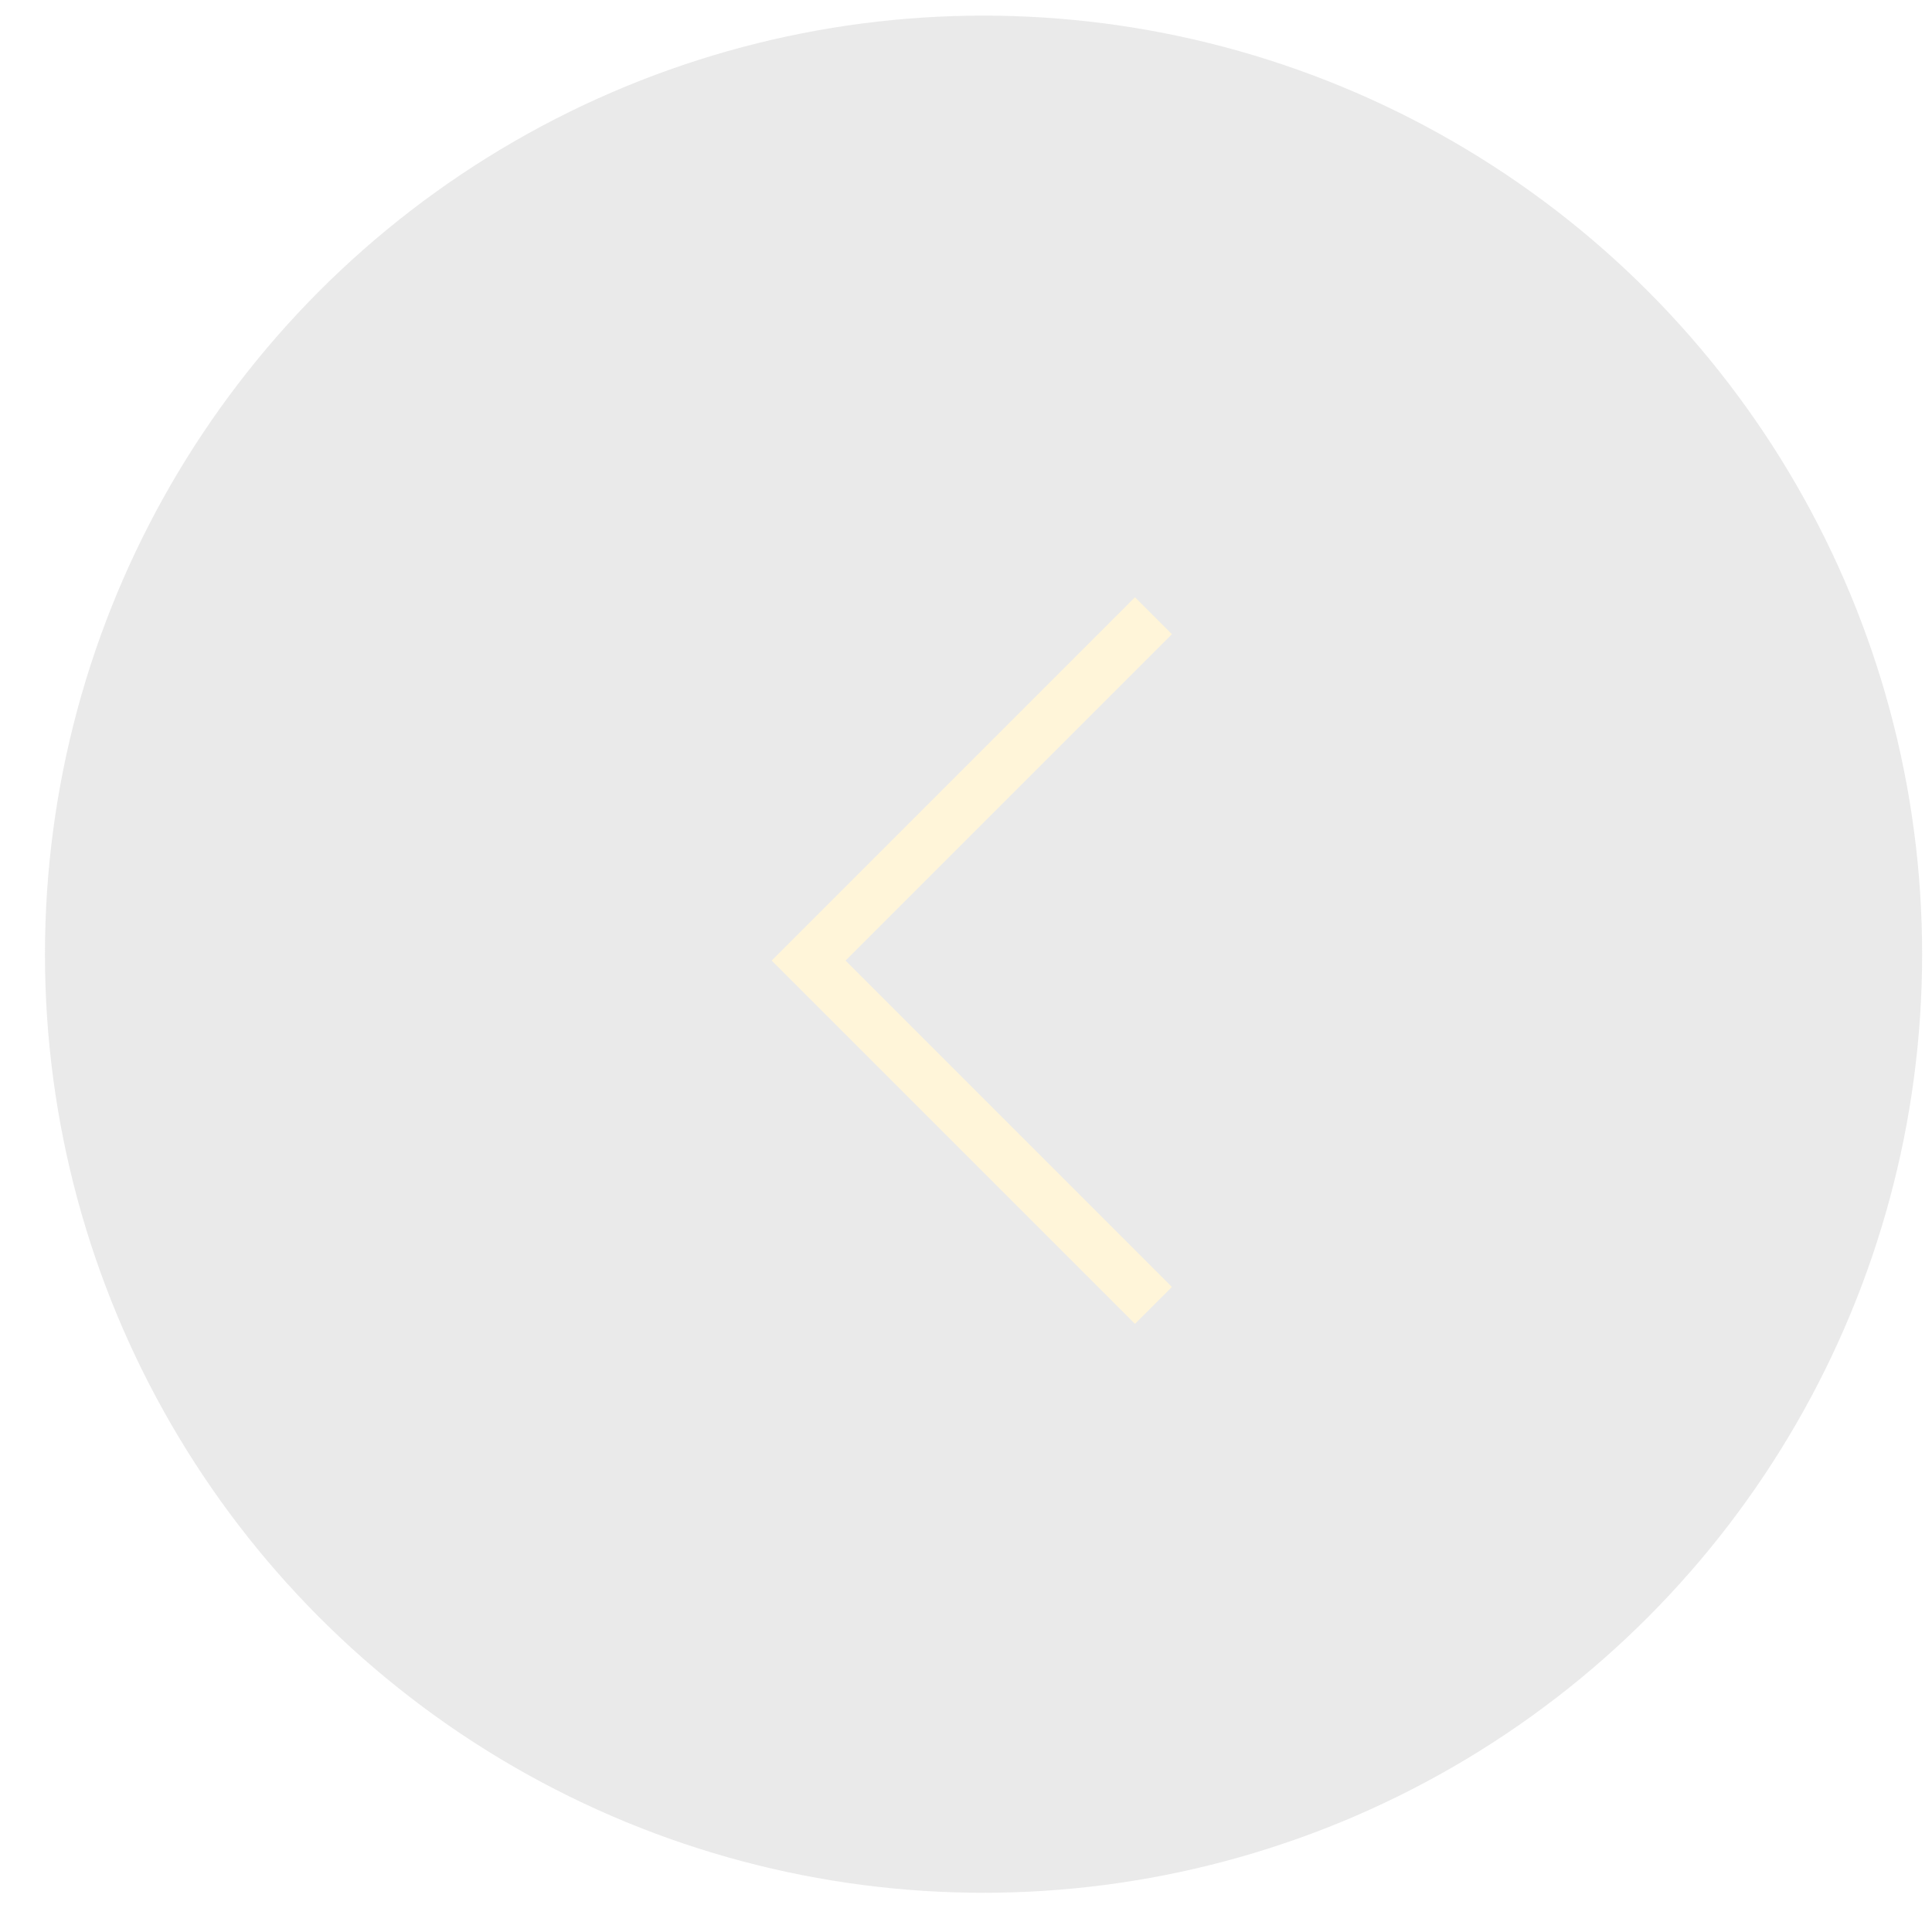 <svg width="37" height="37" viewBox="0 0 37 37" fill="none" xmlns="http://www.w3.org/2000/svg">
<g filter="url(#filter0_b_3717_32344)">
<circle cx="18.836" cy="18.274" r="17.975" fill="#A3A3A3" fill-opacity="0.23"/>
</g>
<path d="M22.09 11.792L15.486 18.396L22.09 25" stroke="#FFF5D9"/>
<defs>
<filter id="filter0_b_3717_32344" x="-3.139" y="-3.701" width="43.95" height="43.95" filterUnits="userSpaceOnUse" color-interpolation-filters="sRGB">
<feFlood flood-opacity="0" result="BackgroundImageFix"/>
<feGaussianBlur in="BackgroundImageFix" stdDeviation="2"/>
<feComposite in2="SourceAlpha" operator="in" result="effect1_backgroundBlur_3717_32344"/>
<feBlend mode="normal" in="SourceGraphic" in2="effect1_backgroundBlur_3717_32344" result="shape"/>
</filter>
</defs>
</svg>
